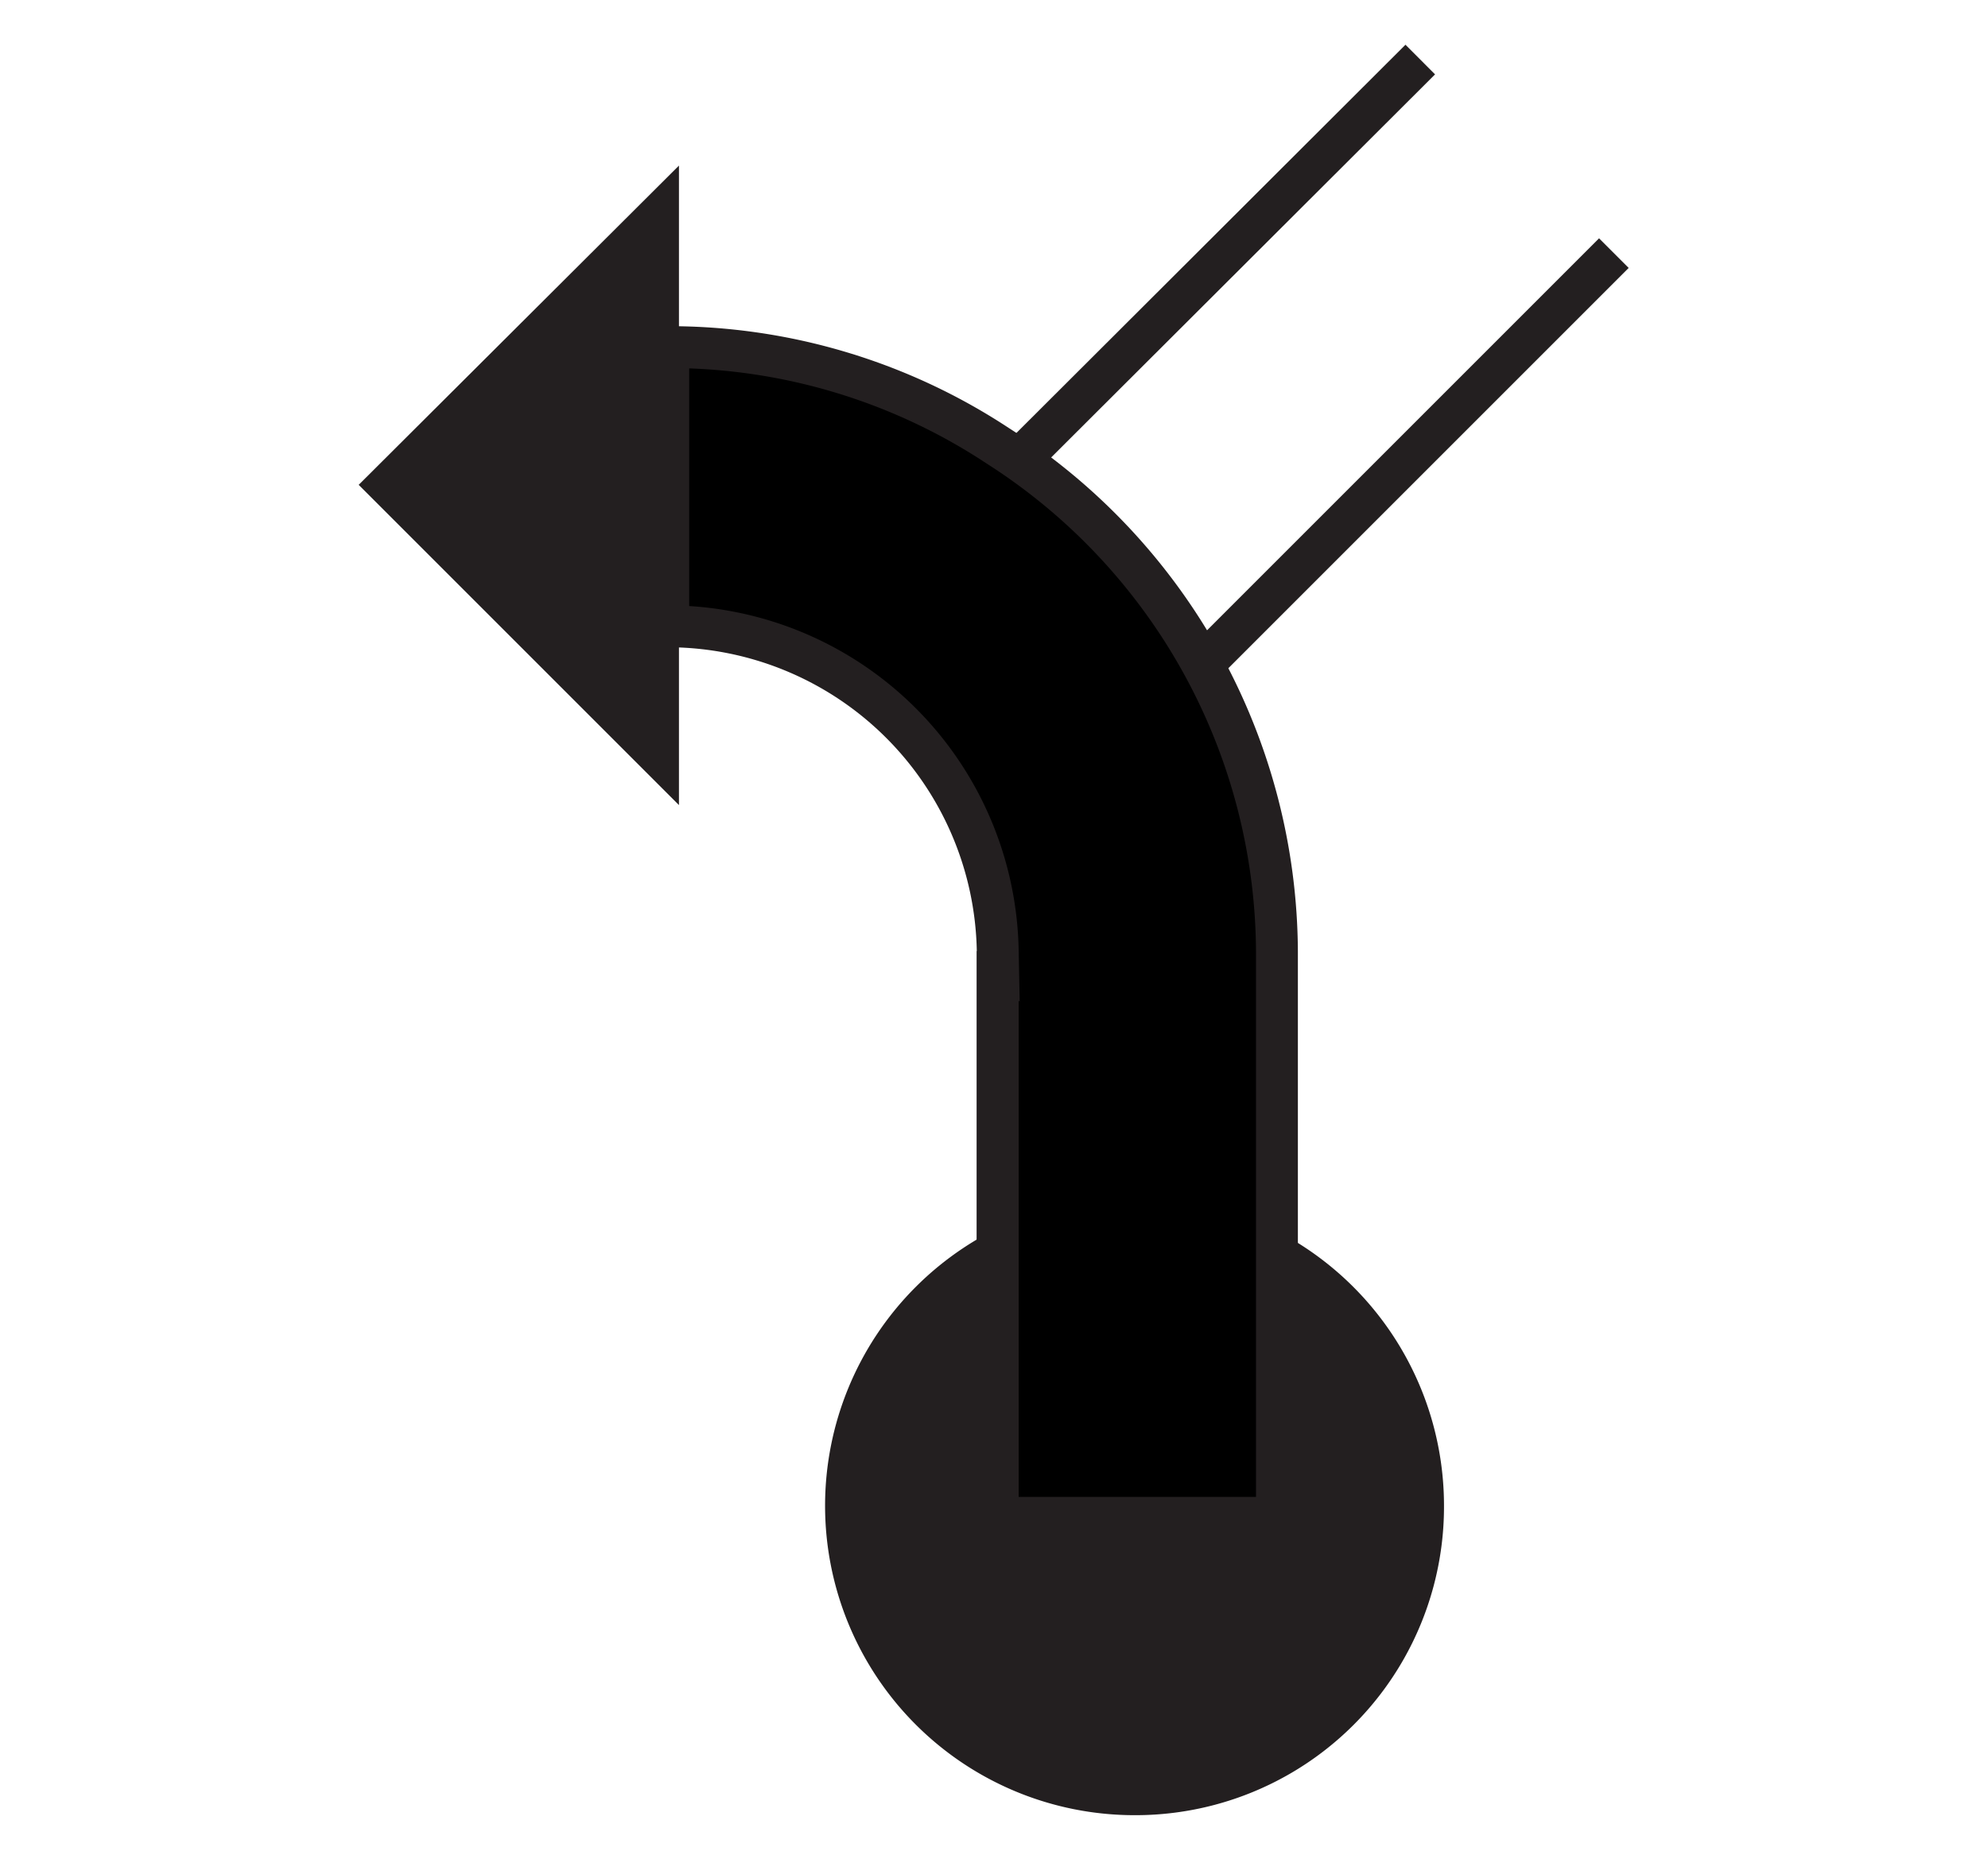 <svg id="Ebene_1" viewBox="0 0 21.36 19.98" xmlns="http://www.w3.org/2000/svg">
    <polygon fill="none" fill-rule="evenodd"
        points="10.68 0 0 0 0 19.98 10.68 19.98 21.36 19.98 21.36 0 10.68 0" />
    <polygon fill="none" fill-rule="evenodd"
        points="16.3 1.68 15.26 0.64 10.42 5.47 11.46 6.52 12.5 7.56 17.34 2.72 16.3 1.68" />
    <line fill="none" stroke="#231f20" stroke-width="0.45" x1="15.26" x2="10.42" y1="0.64"
        y2="5.47" />
    <line fill="none" stroke="#231f20" stroke-width="0.45" x1="12.5" x2="17.34" y1="7.56"
        y2="2.72" />
    <path d="M101.19,105.7a3.25,3.25,0,1,1,3.25-3.25A3.24,3.24,0,0,1,101.19,105.7Z" fill="#231f20"
        stroke="#231f20" stroke-width="0.15" transform="translate(-89 -86.27)" />
    <polygon fill="#231f20" points="7.22 1.96 7.22 8.47 3.96 5.21 7.22 1.96" stroke="#231f20"
        stroke-width="0.15" />
    <line stroke="#231f20" stroke-width="0.45" x1="10.72" x2="10.72" y1="10.22" y2="15.66" />
    <path
        d="M99.72,91.06a6.48,6.48,0,0,1,3,5.43h0v6.09h-3v-6.1A3.55,3.55,0,0,0,96.18,93V90A6.41,6.41,0,0,1,99.72,91.06Z"
        fill-rule="evenodd" stroke="#231f20" stroke-width="0.45"
        transform="translate(-89 -86.27)" />
</svg>